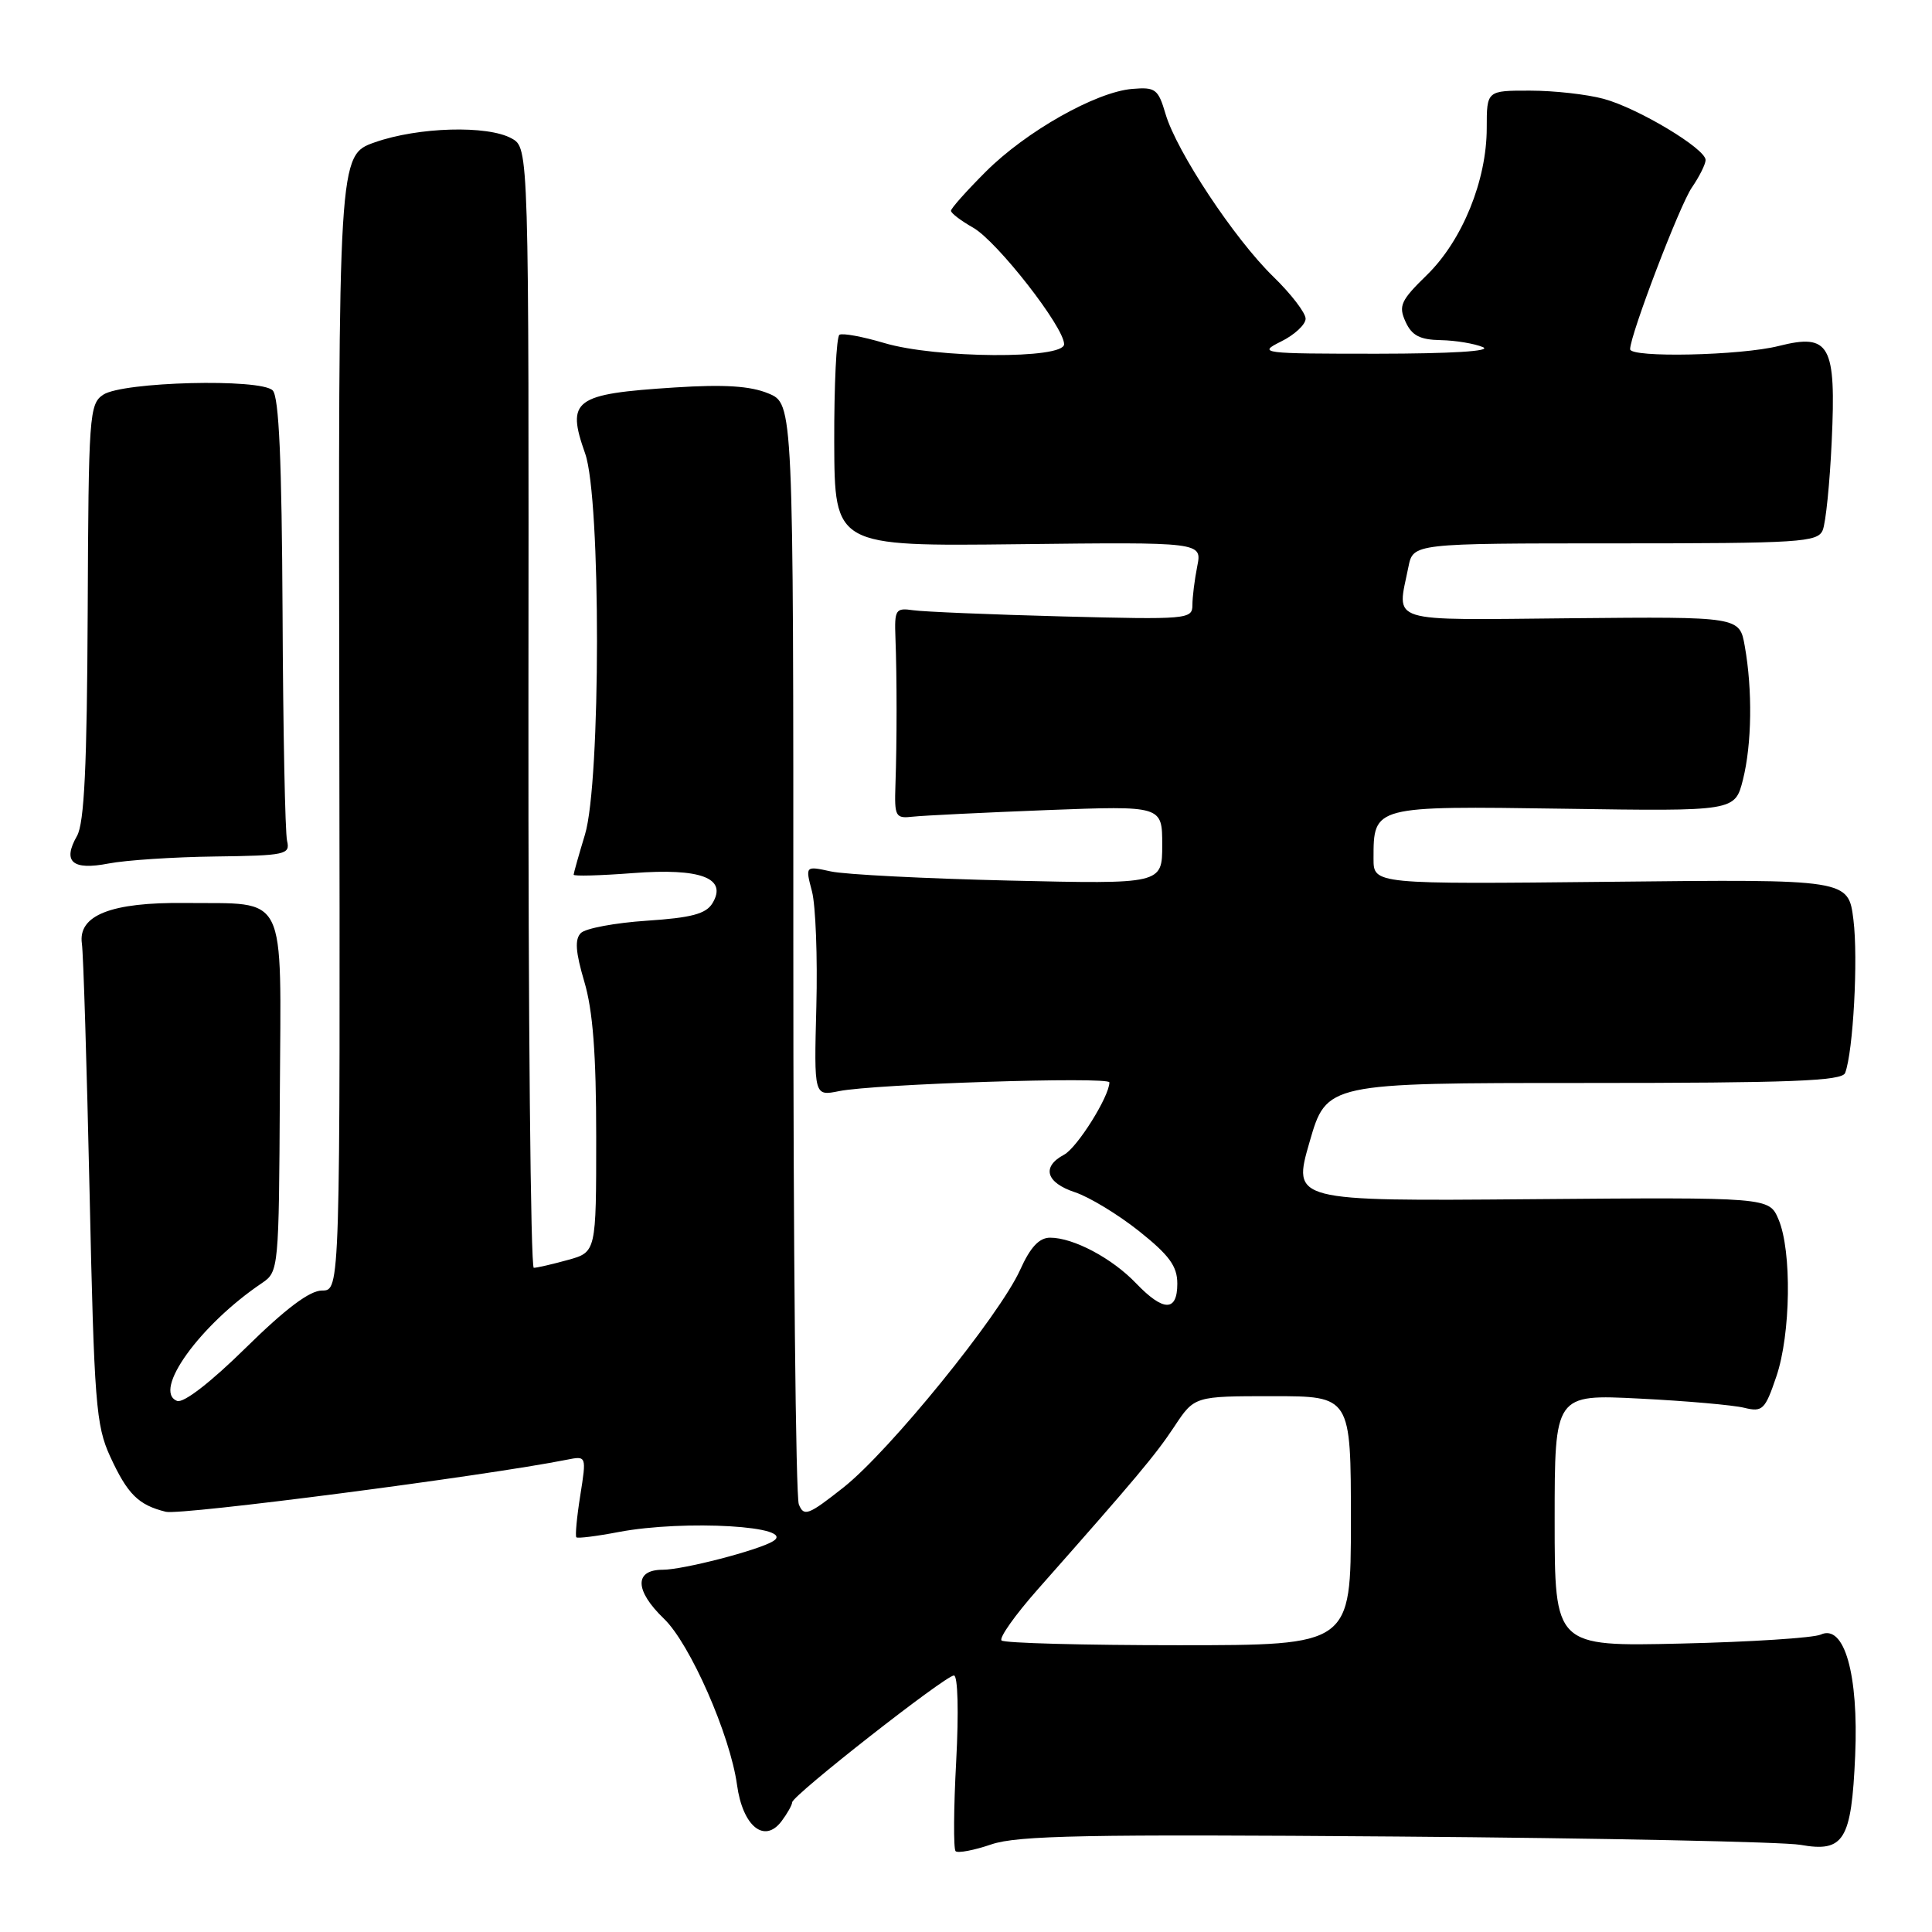 <?xml version="1.0" encoding="UTF-8" standalone="no"?>
<!DOCTYPE svg PUBLIC "-//W3C//DTD SVG 1.1//EN" "http://www.w3.org/Graphics/SVG/1.1/DTD/svg11.dtd" >
<svg xmlns="http://www.w3.org/2000/svg" xmlns:xlink="http://www.w3.org/1999/xlink" version="1.1" viewBox="0 0 256 256">
 <g >
 <path fill="currentColor"
d=" M 185.03 243.35 C 212.24 243.56 236.33 244.06 238.56 244.45 C 244.34 245.48 245.33 243.87 245.82 232.63 C 246.29 221.86 244.38 215.15 241.26 216.59 C 240.29 217.03 231.96 217.57 222.75 217.78 C 206.00 218.17 206.00 218.17 206.00 201.46 C 206.00 184.75 206.00 184.75 217.25 185.32 C 223.44 185.63 229.68 186.18 231.12 186.54 C 233.54 187.13 233.88 186.81 235.37 182.41 C 237.29 176.80 237.44 165.74 235.66 161.57 C 234.41 158.64 234.41 158.64 202.83 158.90 C 171.26 159.16 171.26 159.16 173.52 151.33 C 175.78 143.50 175.78 143.50 209.88 143.50 C 237.38 143.50 244.08 143.24 244.49 142.17 C 245.56 139.36 246.23 127.03 245.59 121.88 C 244.92 116.50 244.92 116.50 213.46 116.84 C 182.00 117.17 182.00 117.17 182.00 113.78 C 182.00 106.77 181.94 106.79 207.24 107.16 C 229.89 107.50 229.89 107.50 230.95 103.31 C 232.13 98.60 232.23 91.44 231.19 85.61 C 230.50 81.71 230.50 81.71 208.25 81.92 C 183.42 82.15 185.11 82.69 186.62 75.13 C 187.25 72.00 187.25 72.00 214.02 72.00 C 238.57 72.00 240.85 71.85 241.52 70.25 C 241.92 69.29 242.46 64.00 242.71 58.50 C 243.31 45.67 242.46 44.14 235.71 45.84 C 230.66 47.12 216.00 47.43 216.00 46.27 C 216.00 44.39 222.56 27.20 224.18 24.85 C 225.18 23.39 226.00 21.75 226.00 21.20 C 226.00 19.70 217.04 14.33 212.50 13.10 C 210.30 12.50 205.91 12.01 202.75 12.01 C 197.00 12.00 197.00 12.00 197.00 16.96 C 197.00 23.90 193.77 31.84 189.09 36.42 C 185.61 39.81 185.28 40.52 186.24 42.63 C 187.07 44.46 188.14 45.02 190.91 45.07 C 192.88 45.11 195.40 45.53 196.50 46.00 C 197.73 46.53 192.31 46.86 182.50 46.87 C 167.09 46.87 166.62 46.81 169.75 45.25 C 171.54 44.37 173.00 43.00 173.00 42.23 C 173.00 41.46 171.08 38.95 168.72 36.66 C 163.57 31.65 155.90 20.07 154.44 15.10 C 153.47 11.80 153.10 11.52 150.04 11.78 C 145.23 12.17 135.94 17.42 130.60 22.77 C 128.07 25.30 126.00 27.62 126.01 27.93 C 126.01 28.25 127.33 29.25 128.95 30.17 C 132.13 31.98 141.00 43.34 141.00 45.61 C 141.00 47.61 124.04 47.50 117.16 45.45 C 114.30 44.60 111.63 44.11 111.23 44.36 C 110.83 44.61 110.52 51.01 110.54 58.60 C 110.59 72.39 110.59 72.39 134.94 72.11 C 159.28 71.83 159.28 71.83 158.64 75.04 C 158.29 76.80 158.00 79.12 158.00 80.19 C 158.00 82.05 157.31 82.11 140.75 81.68 C 131.26 81.43 122.38 81.06 121.00 80.86 C 118.67 80.52 118.51 80.77 118.65 84.50 C 118.85 89.68 118.85 98.31 118.65 104.00 C 118.51 108.24 118.64 108.48 121.00 108.21 C 122.38 108.06 130.36 107.67 138.75 107.34 C 154.00 106.76 154.00 106.76 154.00 111.95 C 154.00 117.15 154.00 117.15 133.75 116.68 C 122.61 116.42 111.97 115.88 110.10 115.47 C 106.70 114.73 106.70 114.73 107.59 118.11 C 108.08 119.98 108.34 126.84 108.17 133.37 C 107.86 145.25 107.86 145.25 111.18 144.58 C 115.87 143.63 147.00 142.63 147.00 143.42 C 147.00 145.27 142.74 152.07 141.00 153.00 C 137.98 154.61 138.59 156.71 142.44 157.98 C 144.34 158.61 148.16 160.93 150.94 163.14 C 154.94 166.33 156.00 167.78 156.00 170.09 C 156.00 173.84 154.16 173.82 150.54 170.05 C 147.36 166.72 142.23 164.00 139.15 164.00 C 137.70 164.00 136.53 165.25 135.18 168.25 C 132.44 174.32 117.88 192.26 111.77 197.09 C 107.11 200.77 106.52 201.00 105.85 199.34 C 105.44 198.33 105.11 165.10 105.12 125.50 C 105.13 53.50 105.13 53.50 101.81 52.13 C 99.42 51.14 95.98 50.92 89.43 51.34 C 76.04 52.20 75.01 52.95 77.54 60.11 C 79.64 66.06 79.62 103.65 77.51 110.59 C 76.69 113.29 76.02 115.68 76.01 115.90 C 76.00 116.12 79.54 116.02 83.87 115.69 C 92.86 115.00 96.43 116.35 94.40 119.69 C 93.54 121.10 91.60 121.61 85.69 122.00 C 81.51 122.28 77.59 123.01 76.97 123.63 C 76.14 124.46 76.26 126.13 77.42 130.06 C 78.56 133.88 79.00 139.65 79.00 150.63 C 79.00 165.91 79.00 165.91 75.25 166.95 C 73.19 167.52 71.15 167.99 70.73 167.99 C 70.31 168.00 69.99 134.61 70.02 93.81 C 70.08 19.61 70.08 19.61 67.79 18.34 C 64.59 16.57 55.42 16.83 49.66 18.86 C 44.83 20.56 44.83 20.56 44.96 95.78 C 45.08 171.00 45.08 171.00 42.68 171.00 C 41.04 171.00 37.86 173.39 32.58 178.58 C 27.93 183.16 24.32 185.95 23.47 185.63 C 20.15 184.35 26.50 175.54 34.73 170.00 C 36.92 168.52 36.96 168.11 37.08 145.06 C 37.23 117.77 38.24 119.80 24.50 119.65 C 14.71 119.54 10.32 121.28 10.85 125.03 C 11.05 126.39 11.50 141.22 11.87 158.00 C 12.48 185.92 12.71 188.88 14.60 193.00 C 16.91 198.01 18.33 199.42 21.98 200.32 C 23.97 200.81 64.34 195.57 75.11 193.42 C 77.72 192.90 77.72 192.90 76.89 198.15 C 76.43 201.03 76.20 203.53 76.37 203.70 C 76.54 203.87 79.06 203.56 81.97 203.00 C 90.76 201.34 105.72 202.23 102.43 204.22 C 100.45 205.43 90.50 208.00 87.82 208.00 C 84.02 208.00 84.09 210.75 87.97 214.48 C 91.43 217.79 96.75 229.89 97.66 236.51 C 98.41 241.98 101.28 244.33 103.55 241.33 C 104.31 240.32 104.95 239.19 104.97 238.81 C 105.01 237.89 125.25 222.03 126.40 222.01 C 126.92 222.01 127.05 226.82 126.70 233.38 C 126.36 239.63 126.33 244.99 126.62 245.29 C 126.92 245.58 129.05 245.18 131.36 244.39 C 134.84 243.21 143.99 243.03 185.03 243.35 Z  M 28.50 113.49 C 37.84 113.37 38.47 113.23 38.04 111.43 C 37.78 110.37 37.51 96.77 37.44 81.20 C 37.34 61.06 36.97 52.57 36.13 51.73 C 34.52 50.12 16.27 50.58 13.68 52.30 C 11.83 53.52 11.73 55.03 11.62 81.05 C 11.53 101.52 11.17 109.08 10.20 110.77 C 8.25 114.19 9.58 115.35 14.38 114.42 C 16.64 113.98 23.00 113.56 28.50 113.49 Z  M 132.71 217.37 C 132.36 217.03 134.51 213.99 137.49 210.62 C 150.59 195.80 153.10 192.81 155.61 189.02 C 158.27 185.00 158.27 185.00 168.63 185.00 C 179.00 185.00 179.00 185.00 179.00 201.50 C 179.00 218.00 179.00 218.00 156.17 218.00 C 143.61 218.00 133.05 217.72 132.71 217.37 Z "/>
</g>
</svg>
